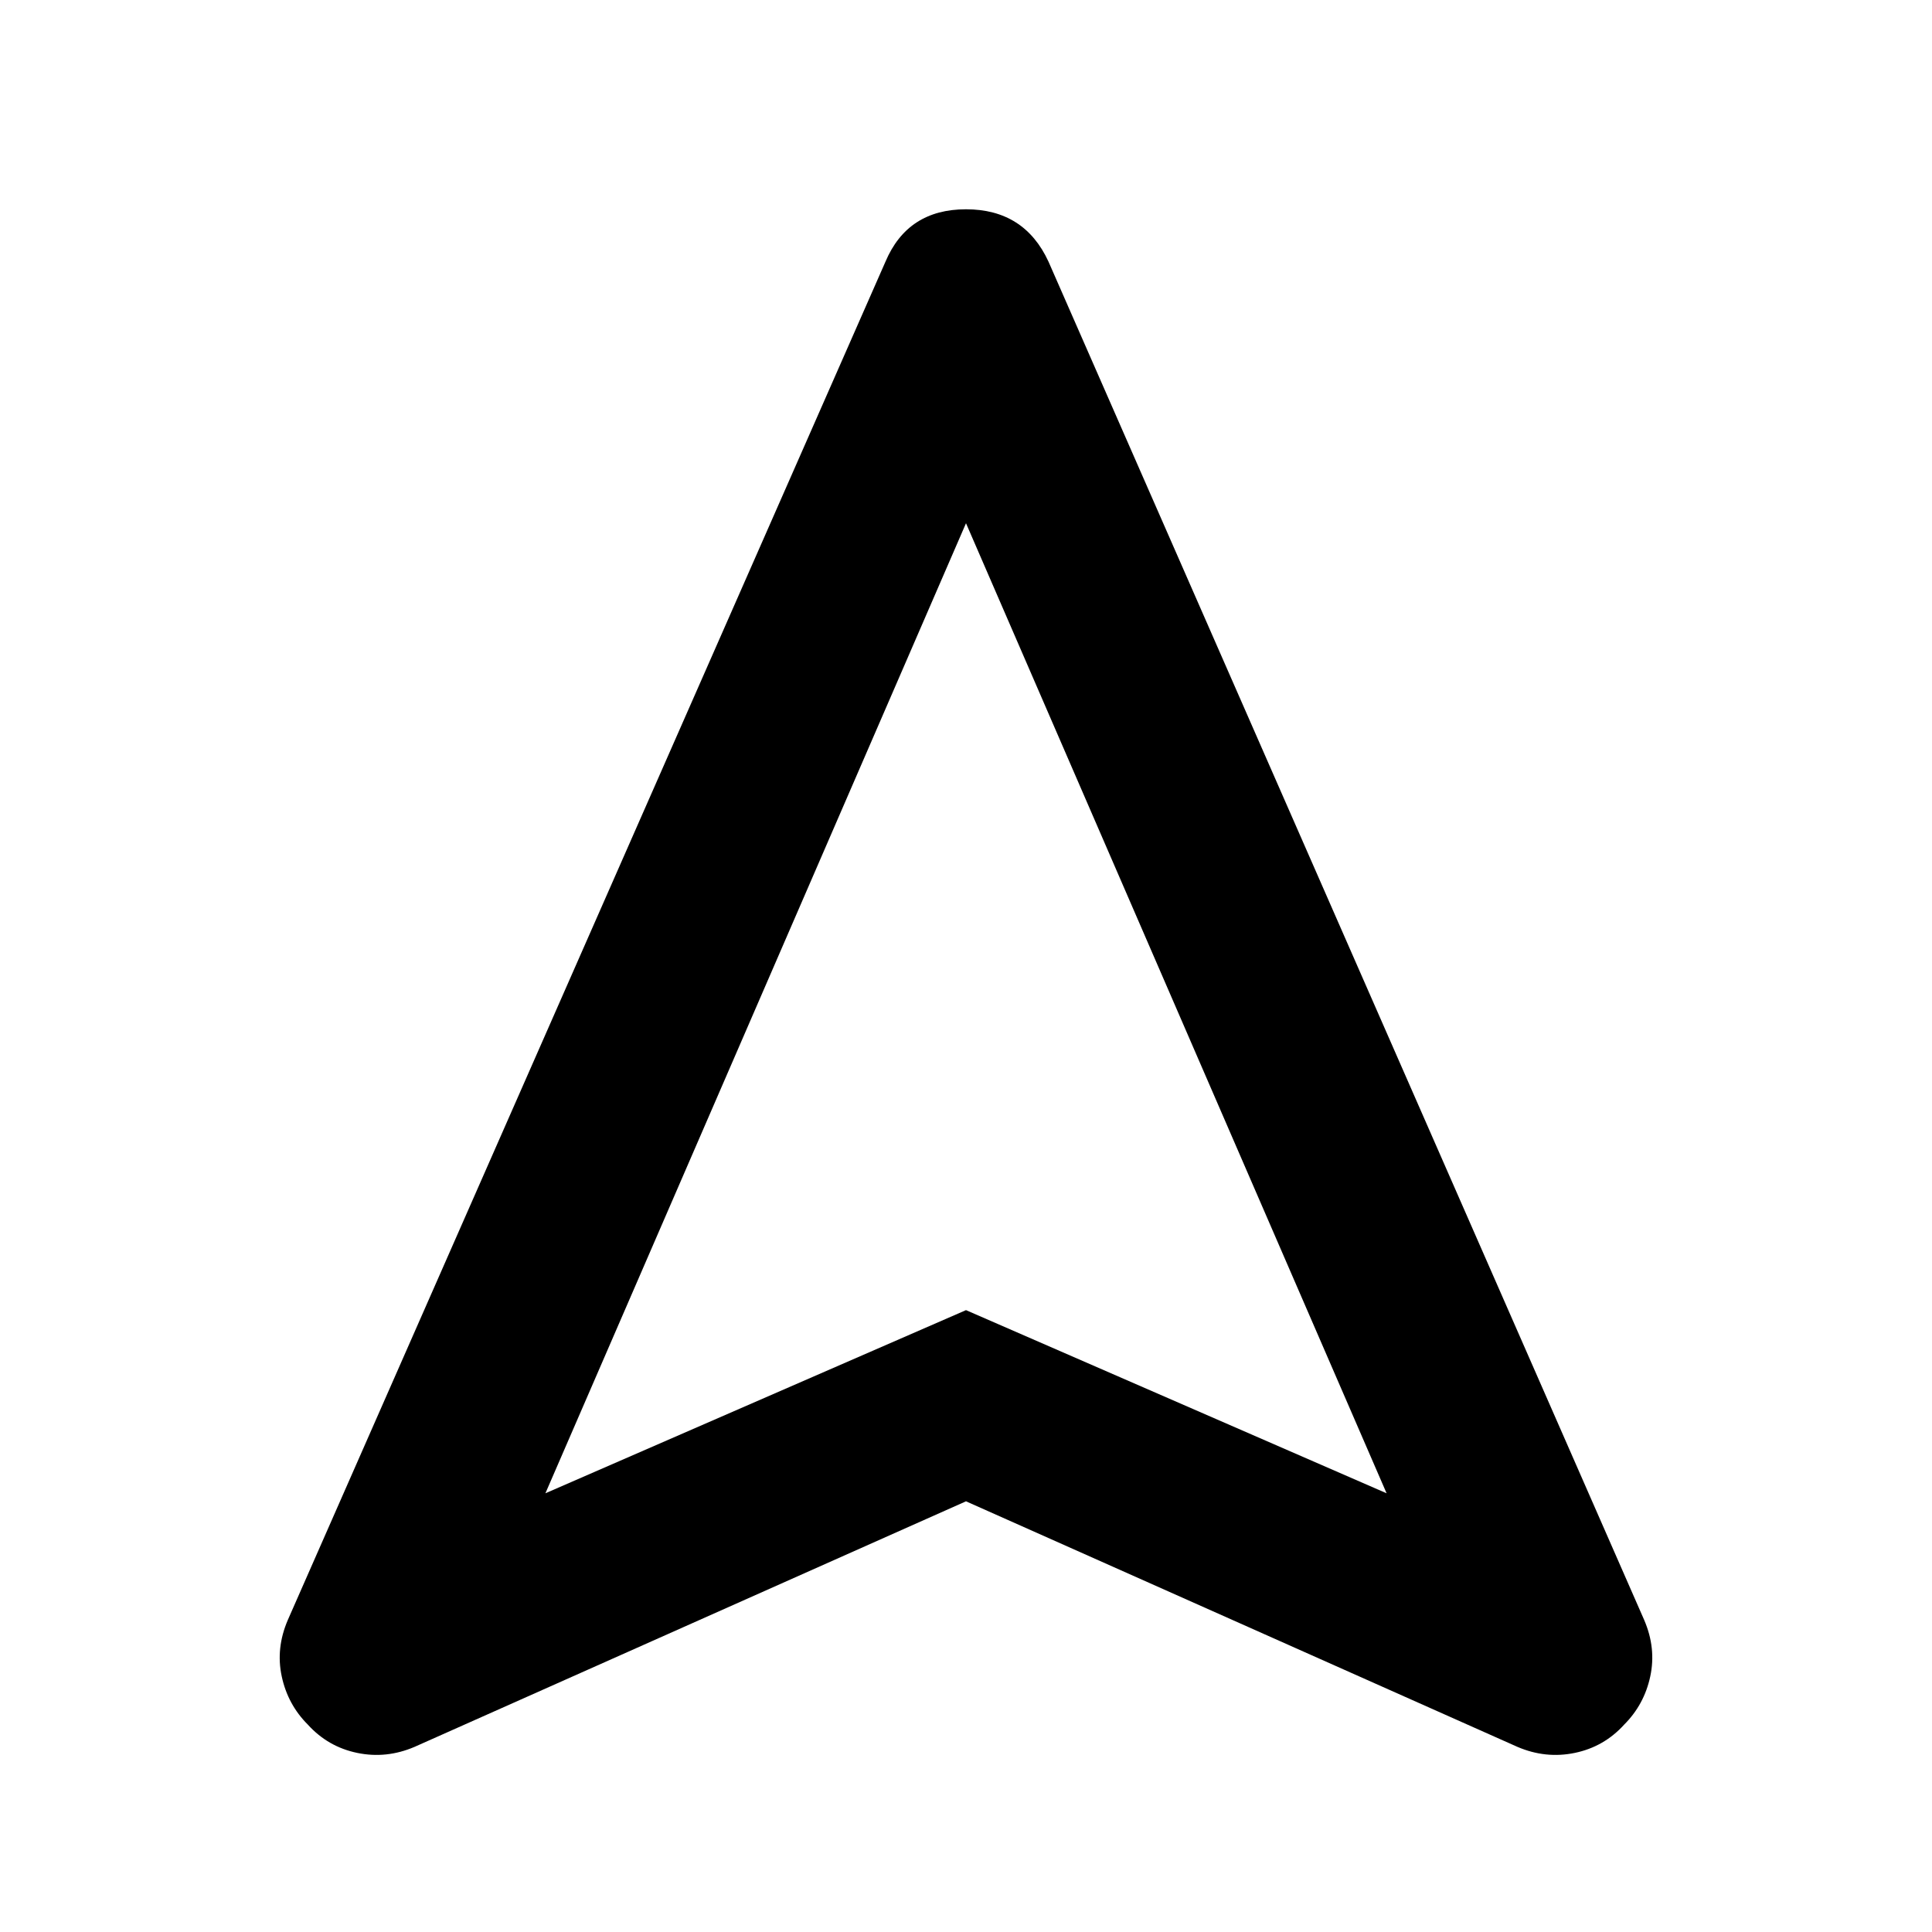 <svg xmlns="http://www.w3.org/2000/svg" height="40" width="40"><path d="M8.583 36.167q-.583.25-1.187.125-.604-.125-1.021-.584-.417-.416-.542-1-.125-.583.125-1.166L18.333 5.417Q18.792 4.333 20 4.333t1.708 1.084l12.334 28.125q.25.583.125 1.166-.125.584-.542 1-.417.459-1.021.584-.604.125-1.187-.125L20 31.083Zm2.709-5.25L20 27.125l8.708 3.792L20 10.833ZM20 27.125Z"/></svg>